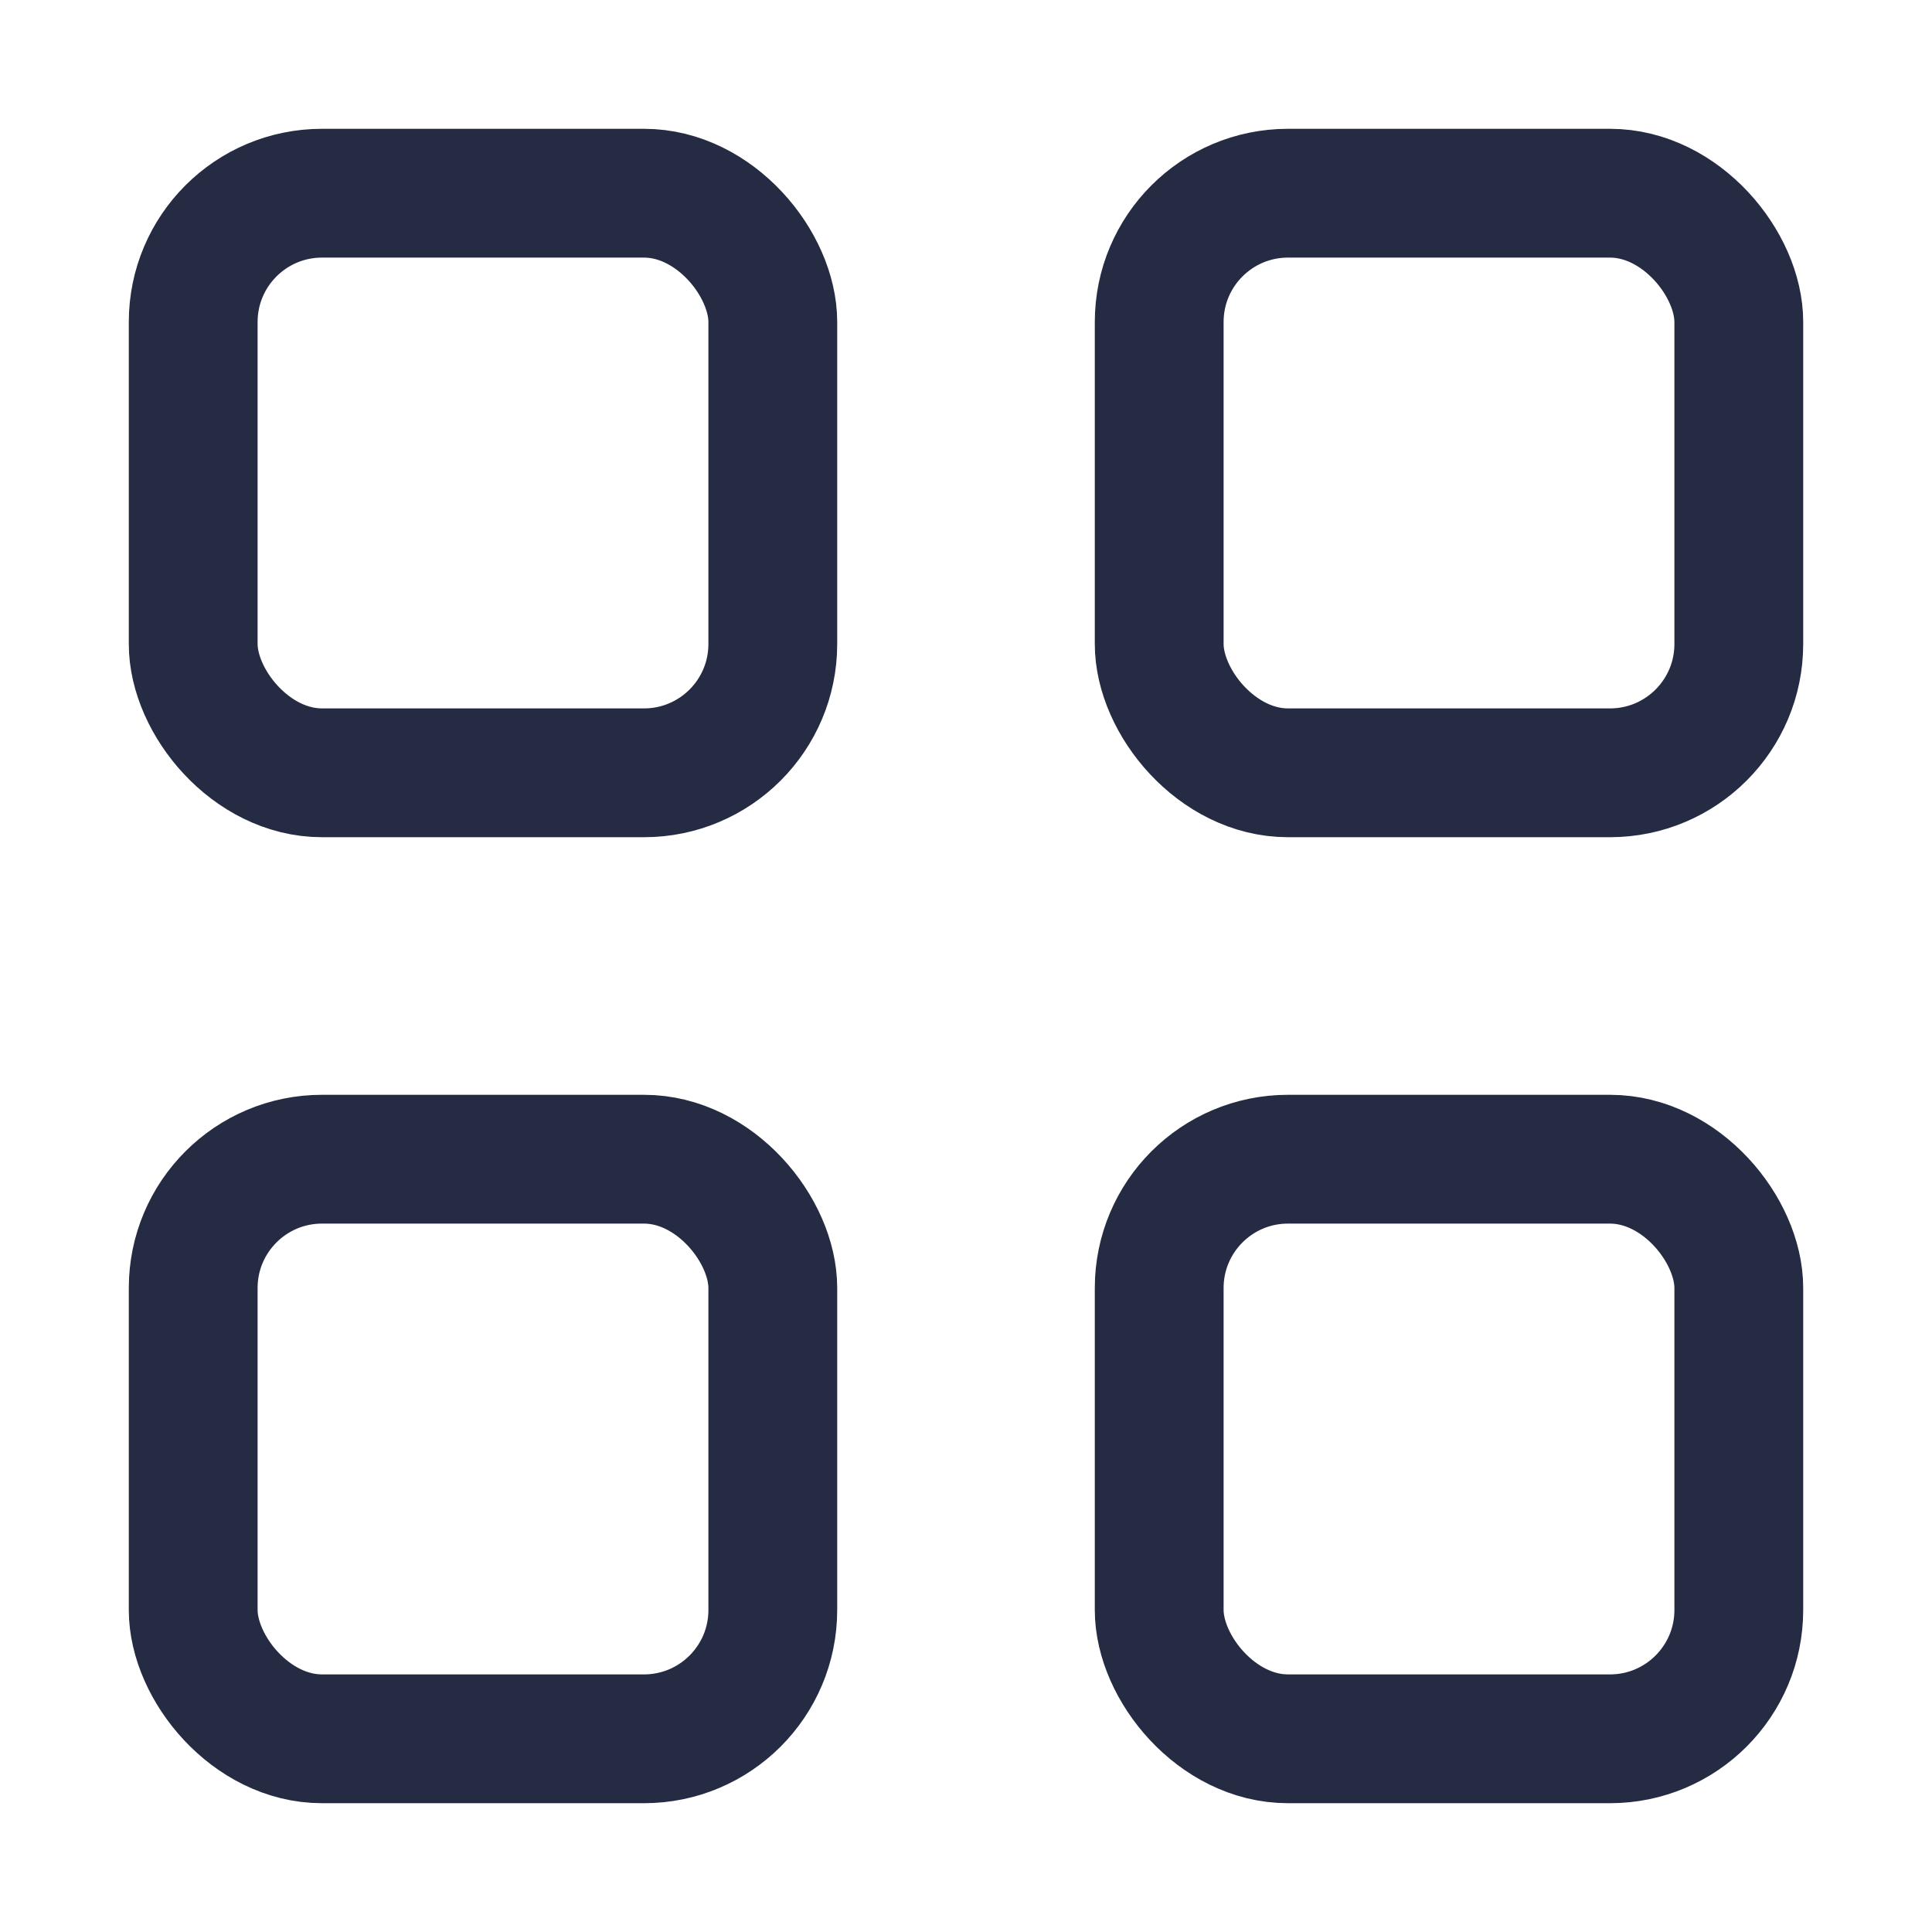 <svg width="30" height="30" fill="none" xmlns="http://www.w3.org/2000/svg"><rect x="3" y="3" width="9" height="9" rx="2" stroke="#252B42" stroke-width="2"/><rect x="18" y="3" width="9" height="9" rx="2" stroke="#252B42" stroke-width="2"/><rect x="3" y="18" width="9" height="9" rx="2" stroke="#252B42" stroke-width="2"/><rect x="18" y="18" width="9" height="9" rx="2" stroke="#252B42" stroke-width="2"/></svg>